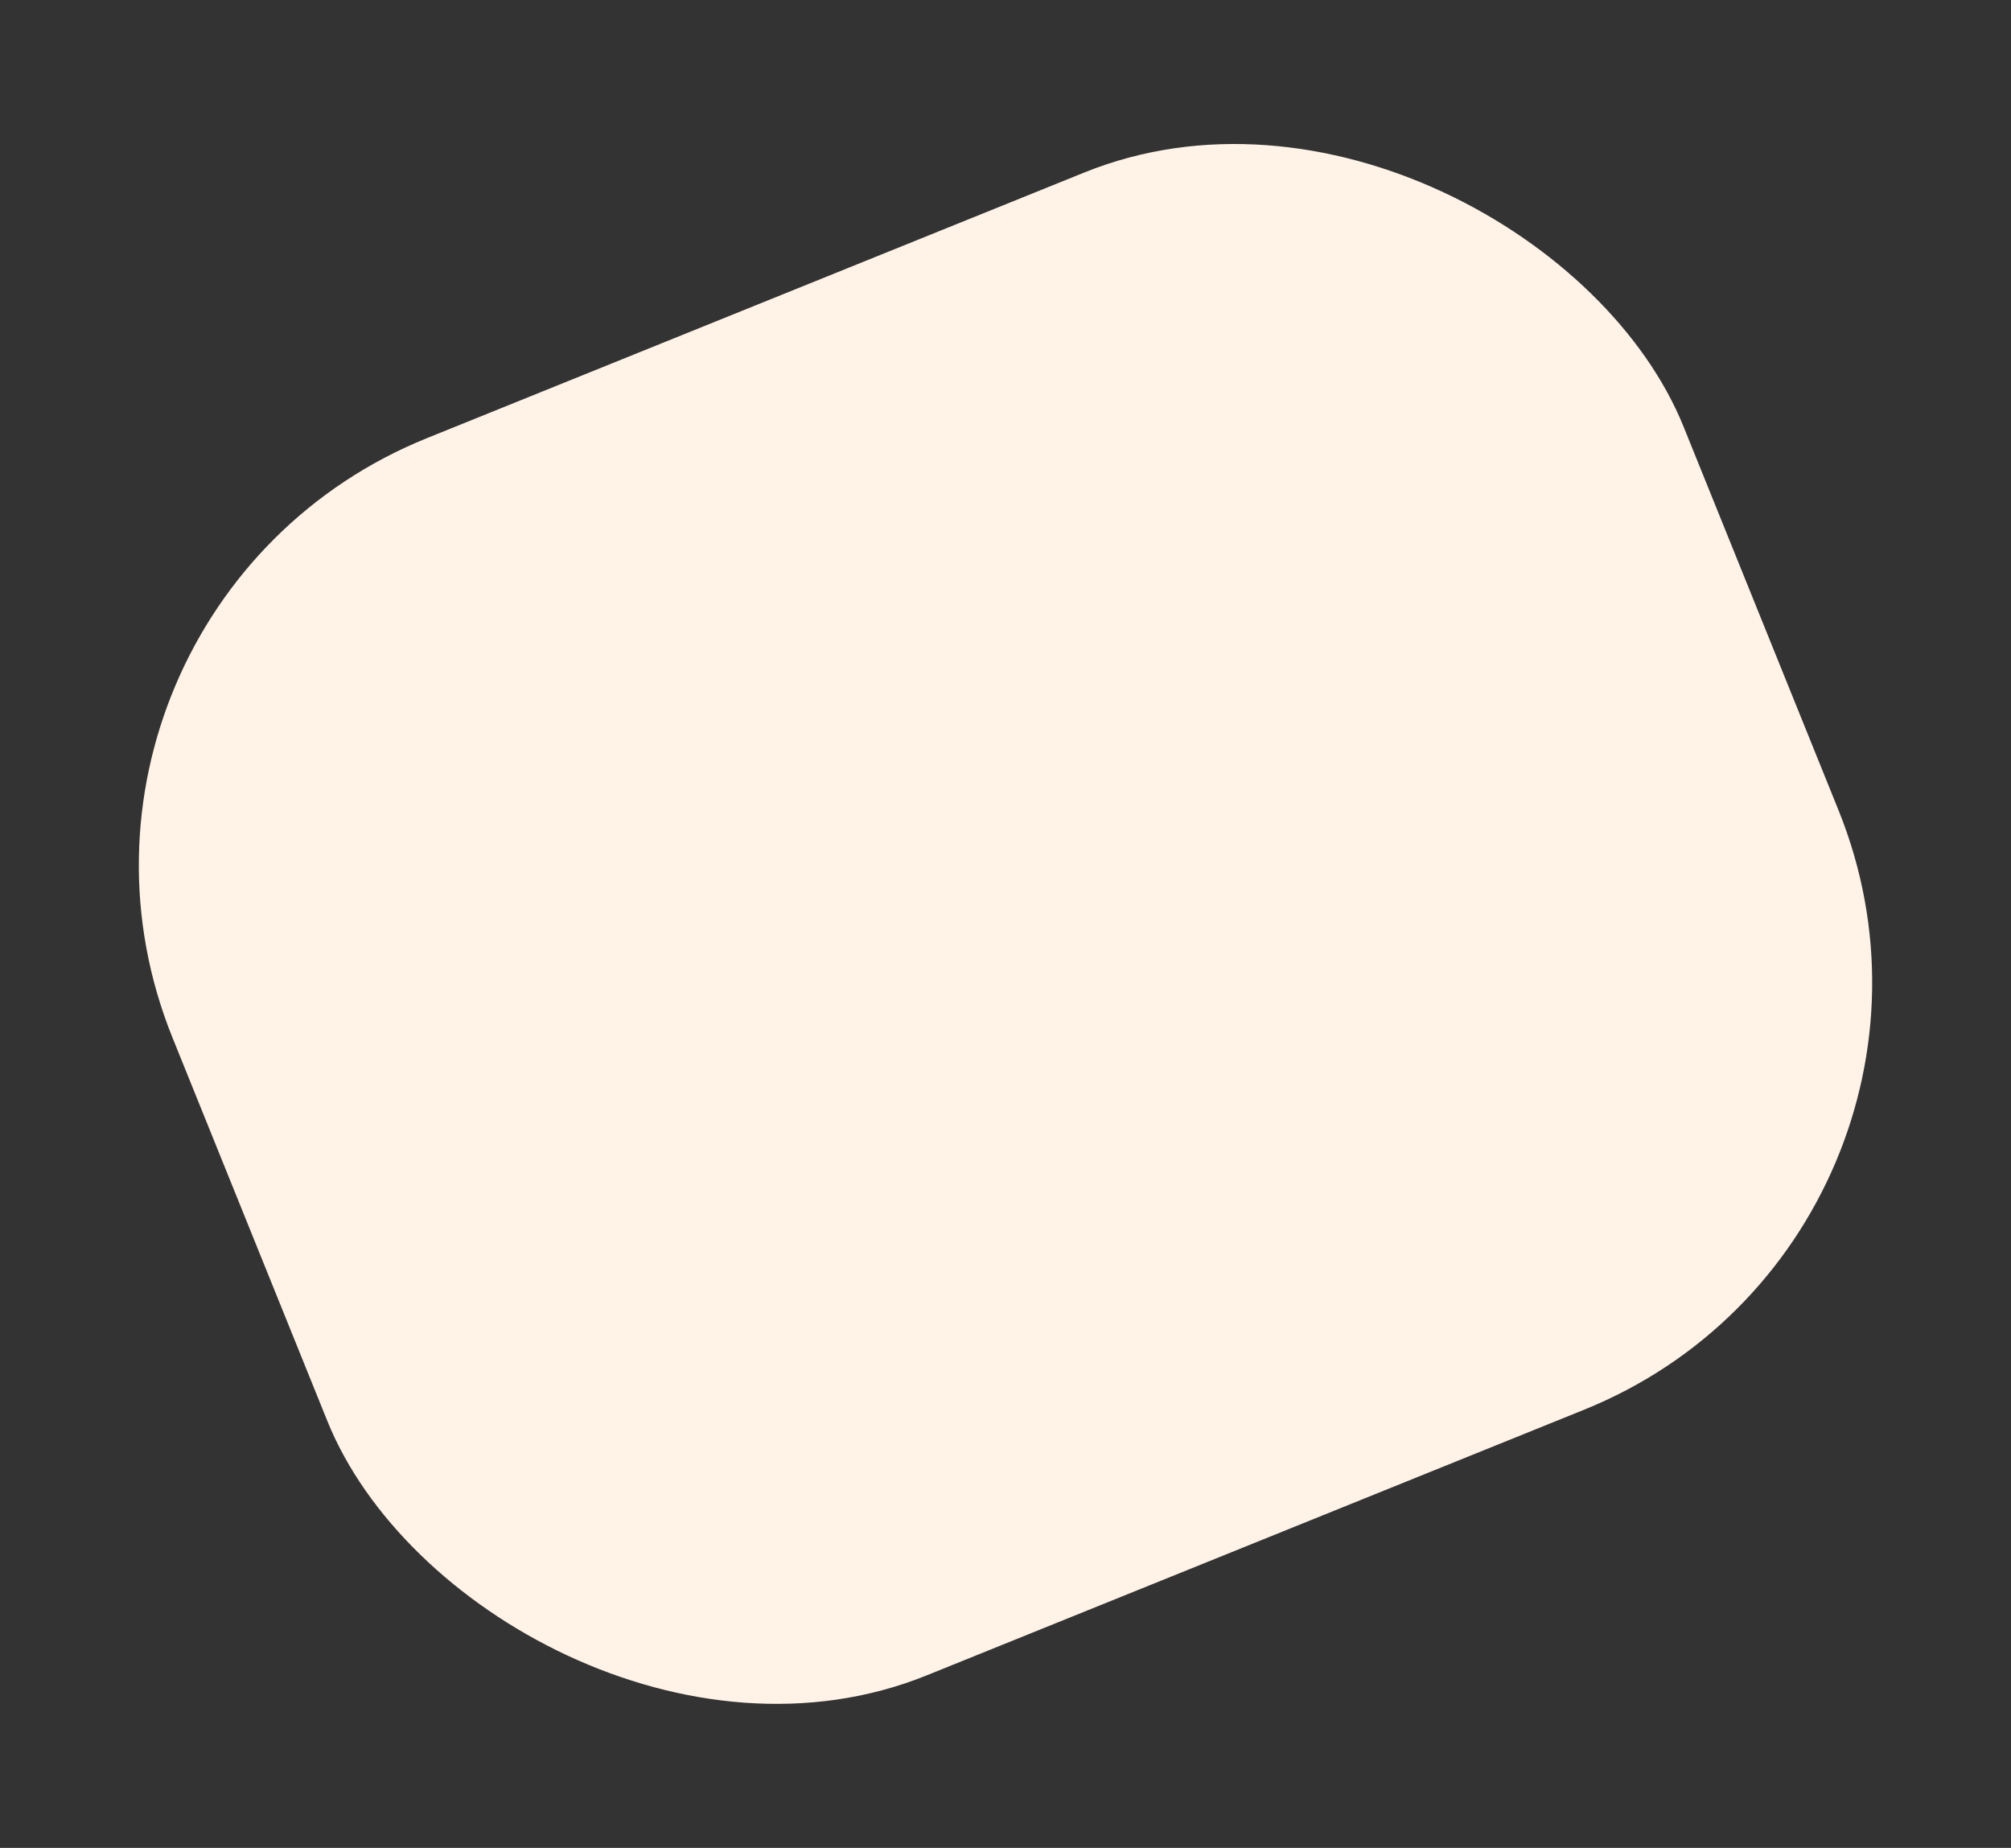 <svg xmlns="http://www.w3.org/2000/svg" width="598.403" height="549.776" viewBox="0 0 598.403 549.776">
  <rect x="0" y="0" width="598.403" height="549.776" fill="#333333" stroke="none"/>
  <rect id="Rectangle" width="485" height="397" rx="137" transform="translate(0 181.684) rotate(-22)" fill="#fff3e8"/>
</svg>
